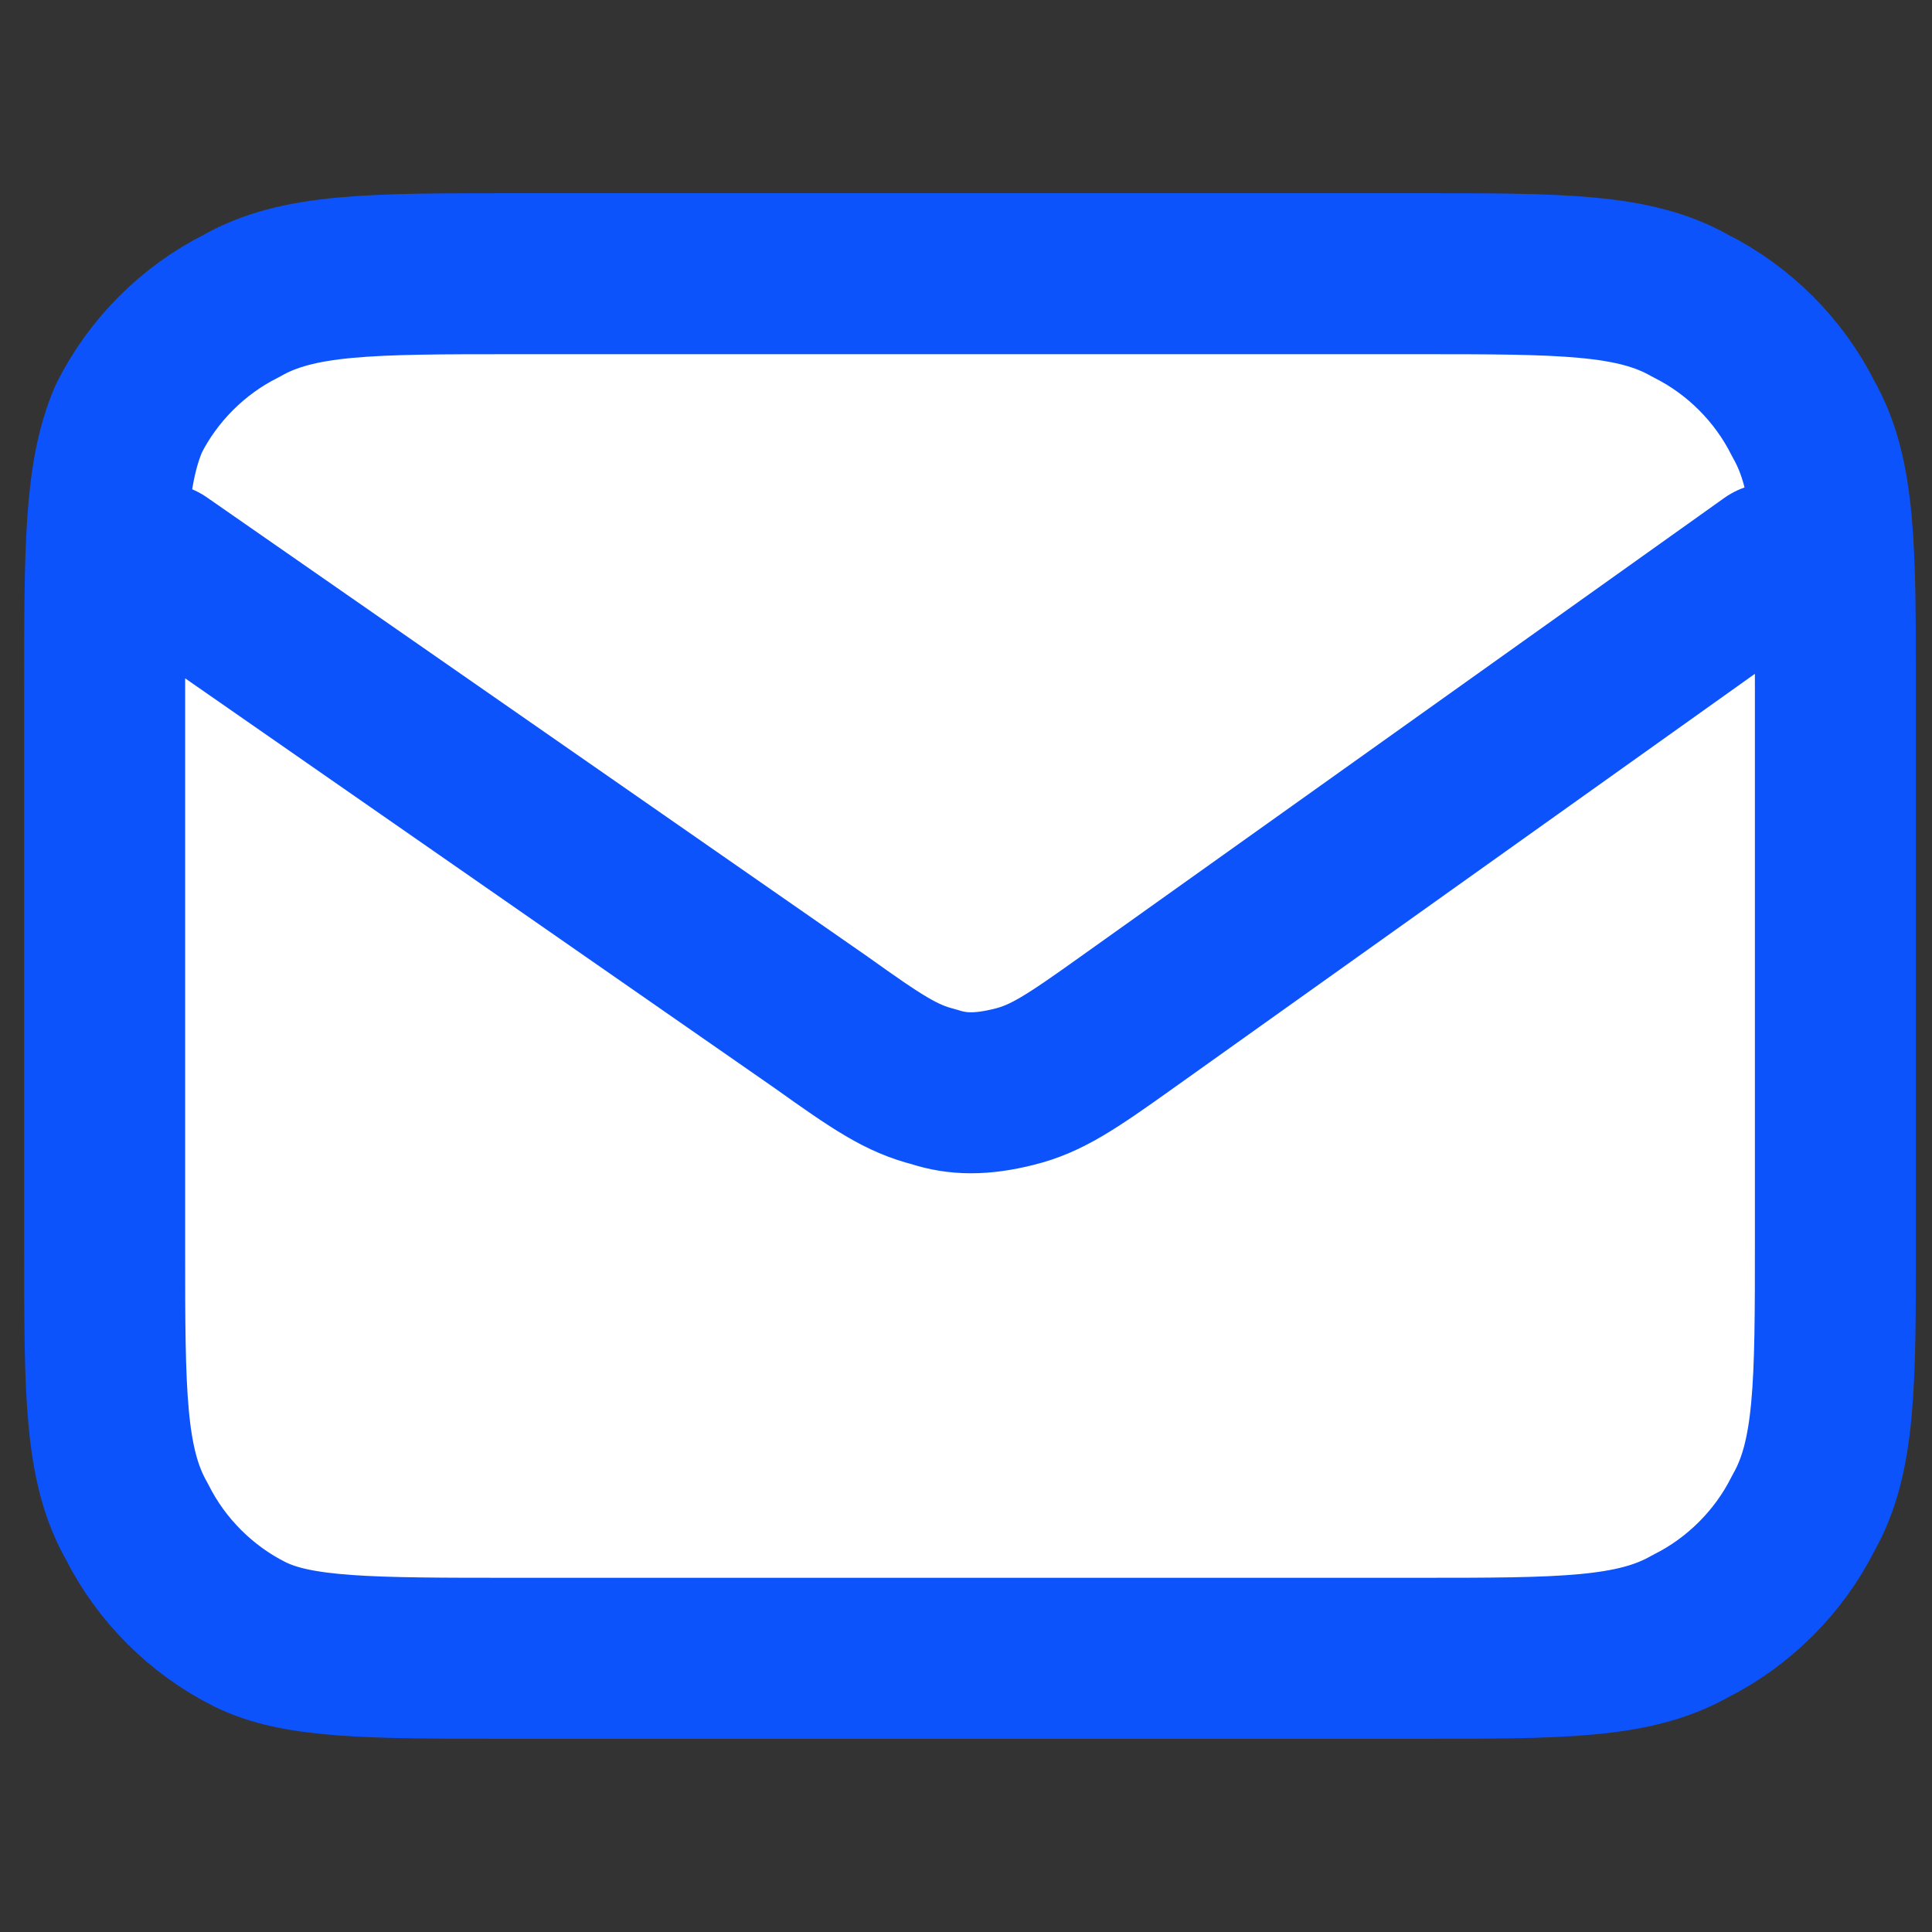 <?xml version="1.0" encoding="utf-8"?>
<!-- Generator: Adobe Illustrator 27.5.0, SVG Export Plug-In . SVG Version: 6.00 Build 0)  -->
<svg version="1.1" id="Layer_1" xmlns="http://www.w3.org/2000/svg" xmlns:xlink="http://www.w3.org/1999/xlink" x="0px" y="0px"
	 viewBox="0 0 24 24" style="enable-background:new 0 0 24 24;" xml:space="preserve">
<rect x="0" y="0" width="24" height="24" fill="#333333" stroke="none"/>
<style type="text/css">
	.st0{fill:#FFFFFF;stroke:#0D53FB;stroke-width:2;stroke-linecap:round;stroke-linejoin:round;}
</style>
<path class="st0" d="M2,7l8.2,5.7c0.7,0.5,1,0.7,1.4,0.8c0.3,0.1,0.6,0.1,1,0c0.4-0.1,0.7-0.3,1.4-0.8L22,7 M6.4,20.6h11.2
	c1.8,0,2.7,0,3.4-0.4c0.6-0.3,1.1-0.8,1.4-1.4c0.4-0.7,0.4-1.6,0.4-3.4V8.6c0-1.8,0-2.7-0.4-3.4c-0.3-0.6-0.8-1.1-1.4-1.4
	c-0.7-0.4-1.6-0.4-3.4-0.4H6.4c-1.8,0-2.7,0-3.4,0.4C2.4,4.1,1.9,4.6,1.6,5.2C1.3,5.9,1.3,6.8,1.3,8.6v6.9c0,1.8,0,2.7,0.4,3.4
	c0.3,0.6,0.8,1.1,1.4,1.4C3.7,20.6,4.6,20.6,6.4,20.6z"/>
</svg>
